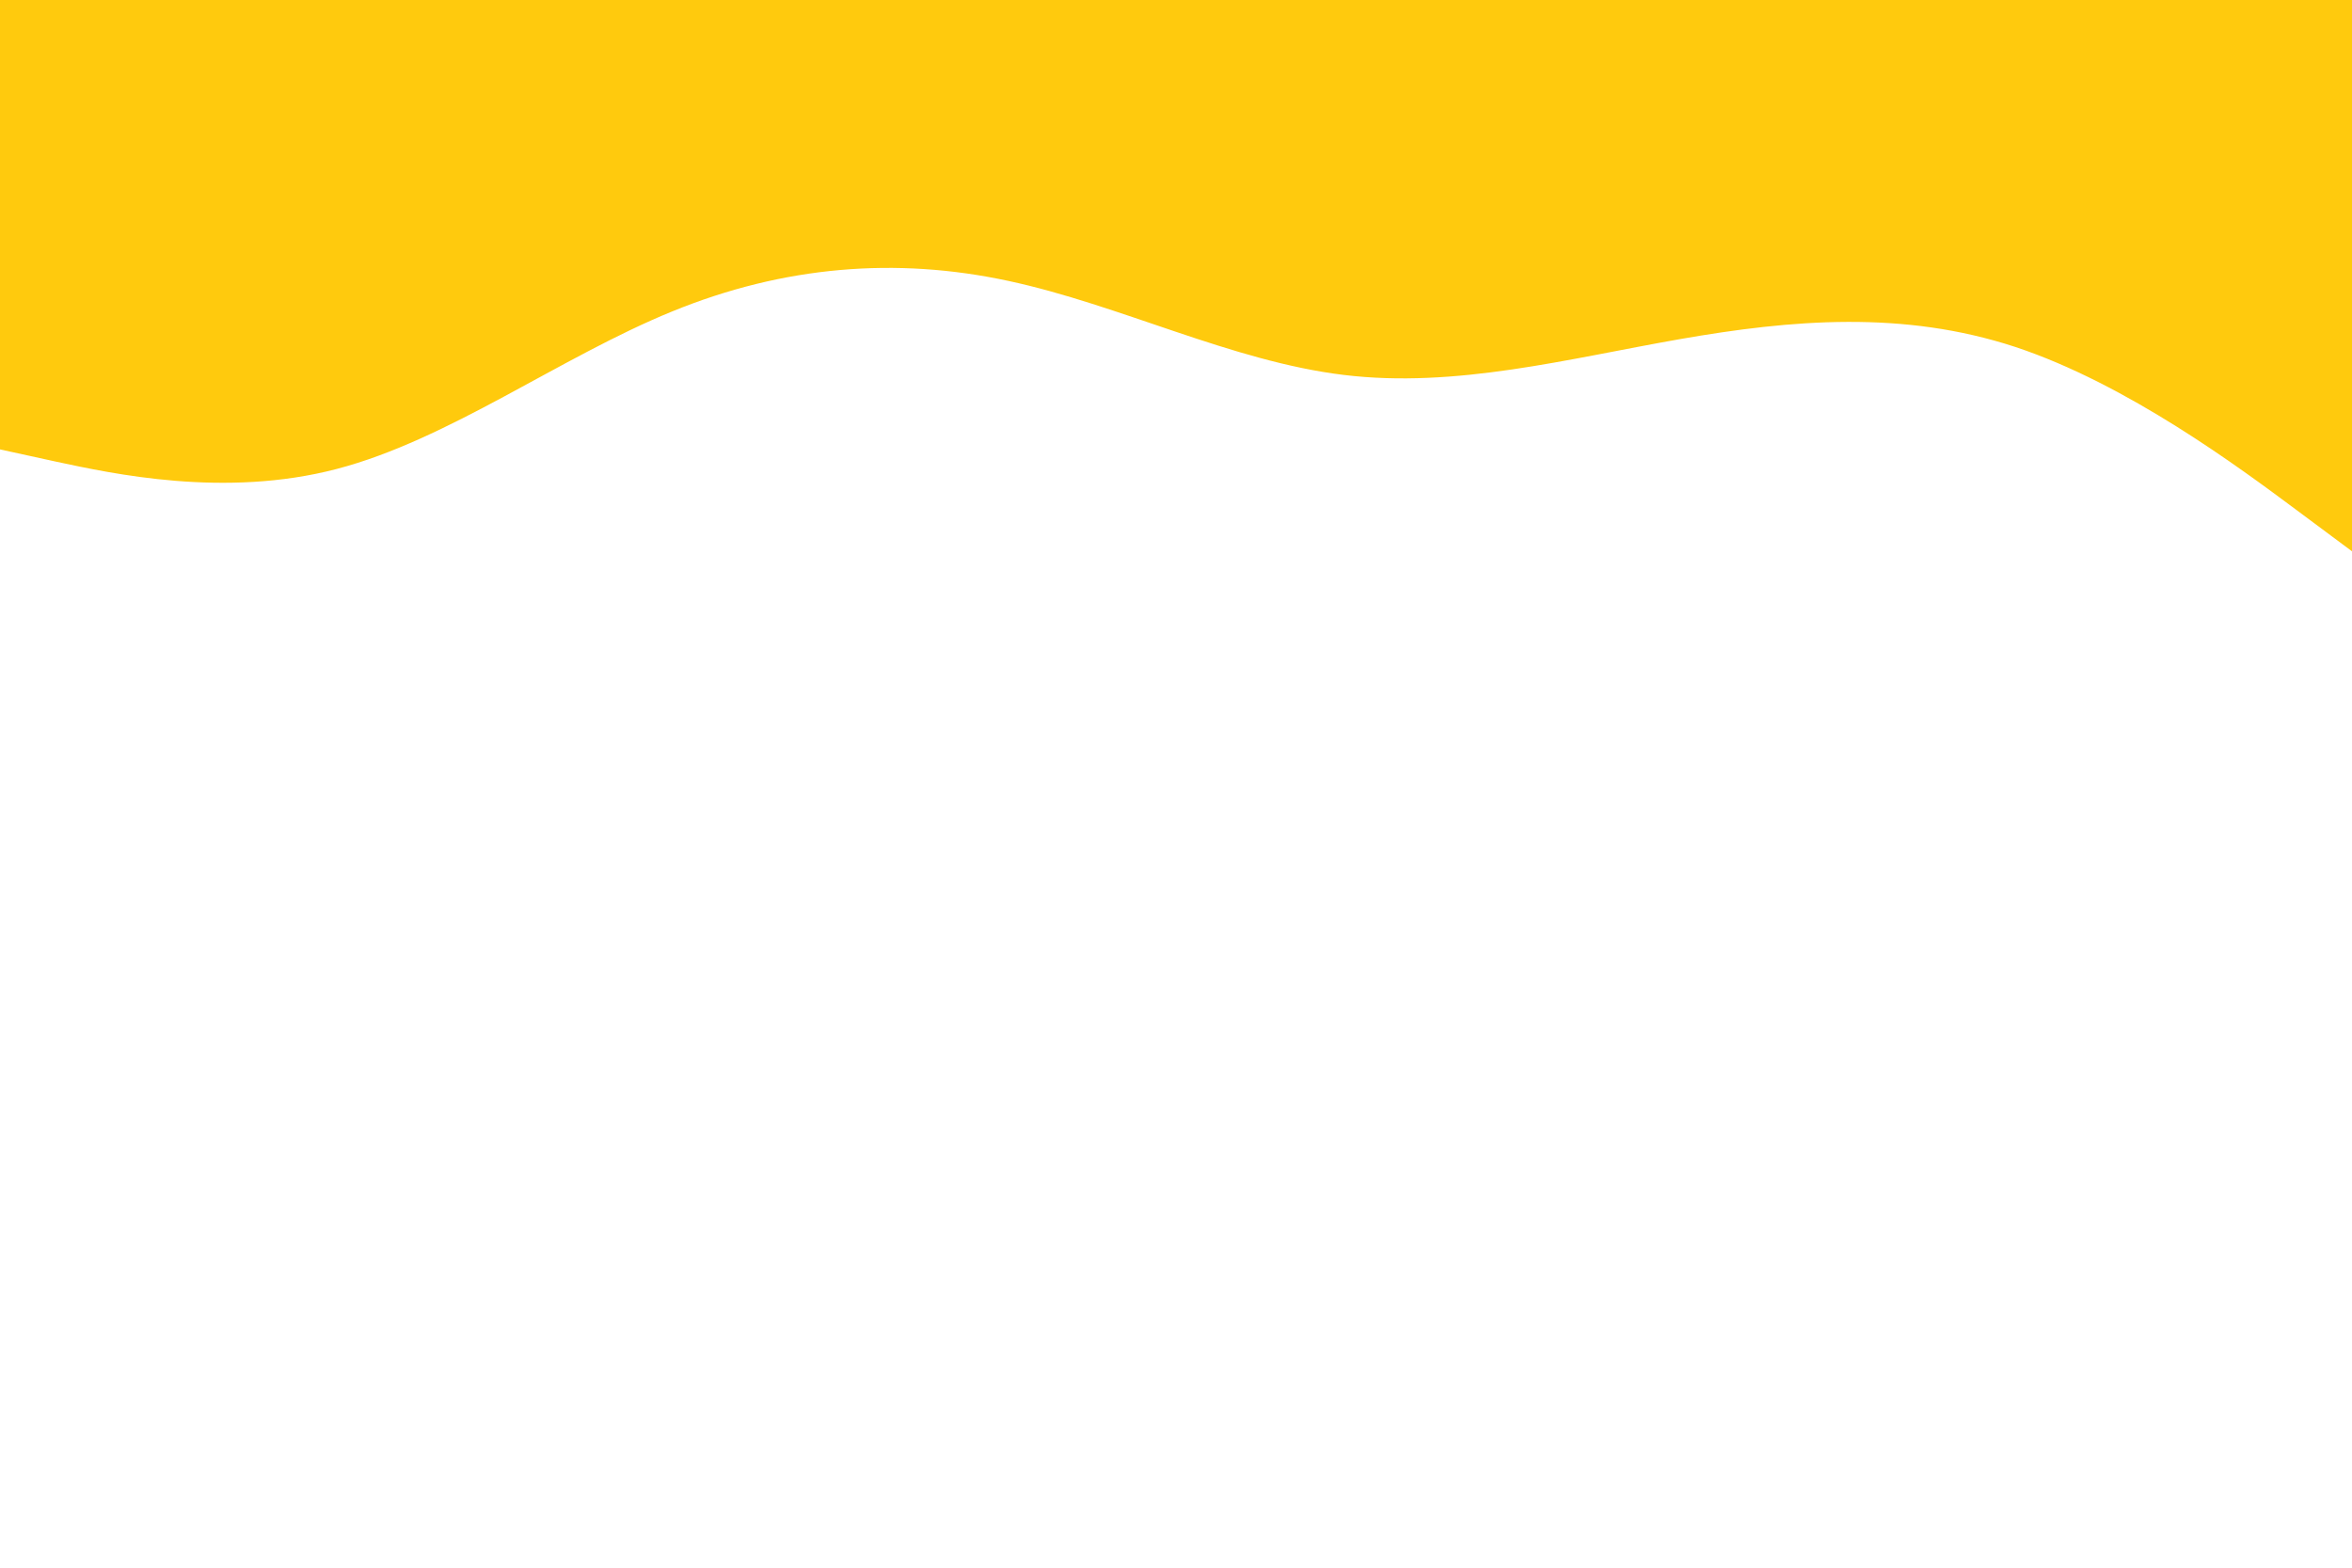 <svg id="visual" viewBox="0 0 900 600" width="900" height="600" xmlns="http://www.w3.org/2000/svg" xmlns:xlink="http://www.w3.org/1999/xlink" version="1.1"><path d="M0 172L21.5 176.7C43 181.3 86 190.7 128.8 179.5C171.7 168.3 214.3 136.7 257.2 119.2C300 101.7 343 98.3 385.8 107.5C428.7 116.7 471.3 138.3 514.2 143.5C557 148.7 600 137.3 642.8 129.8C685.7 122.3 728.3 118.7 771.2 132.8C814 147 857 179 878.5 195L900 211L900 0L878.5 0C857 0 814 0 771.2 0C728.3 0 685.7 0 642.8 0C600 0 557 0 514.2 0C471.3 0 428.7 0 385.8 0C343 0 300 0 257.2 0C214.3 0 171.7 0 128.8 0C86 0 43 0 21.5 0L0 0Z" fill="#ffca0d" stroke-linecap="round" stroke-linejoin="miter"></path></svg>
